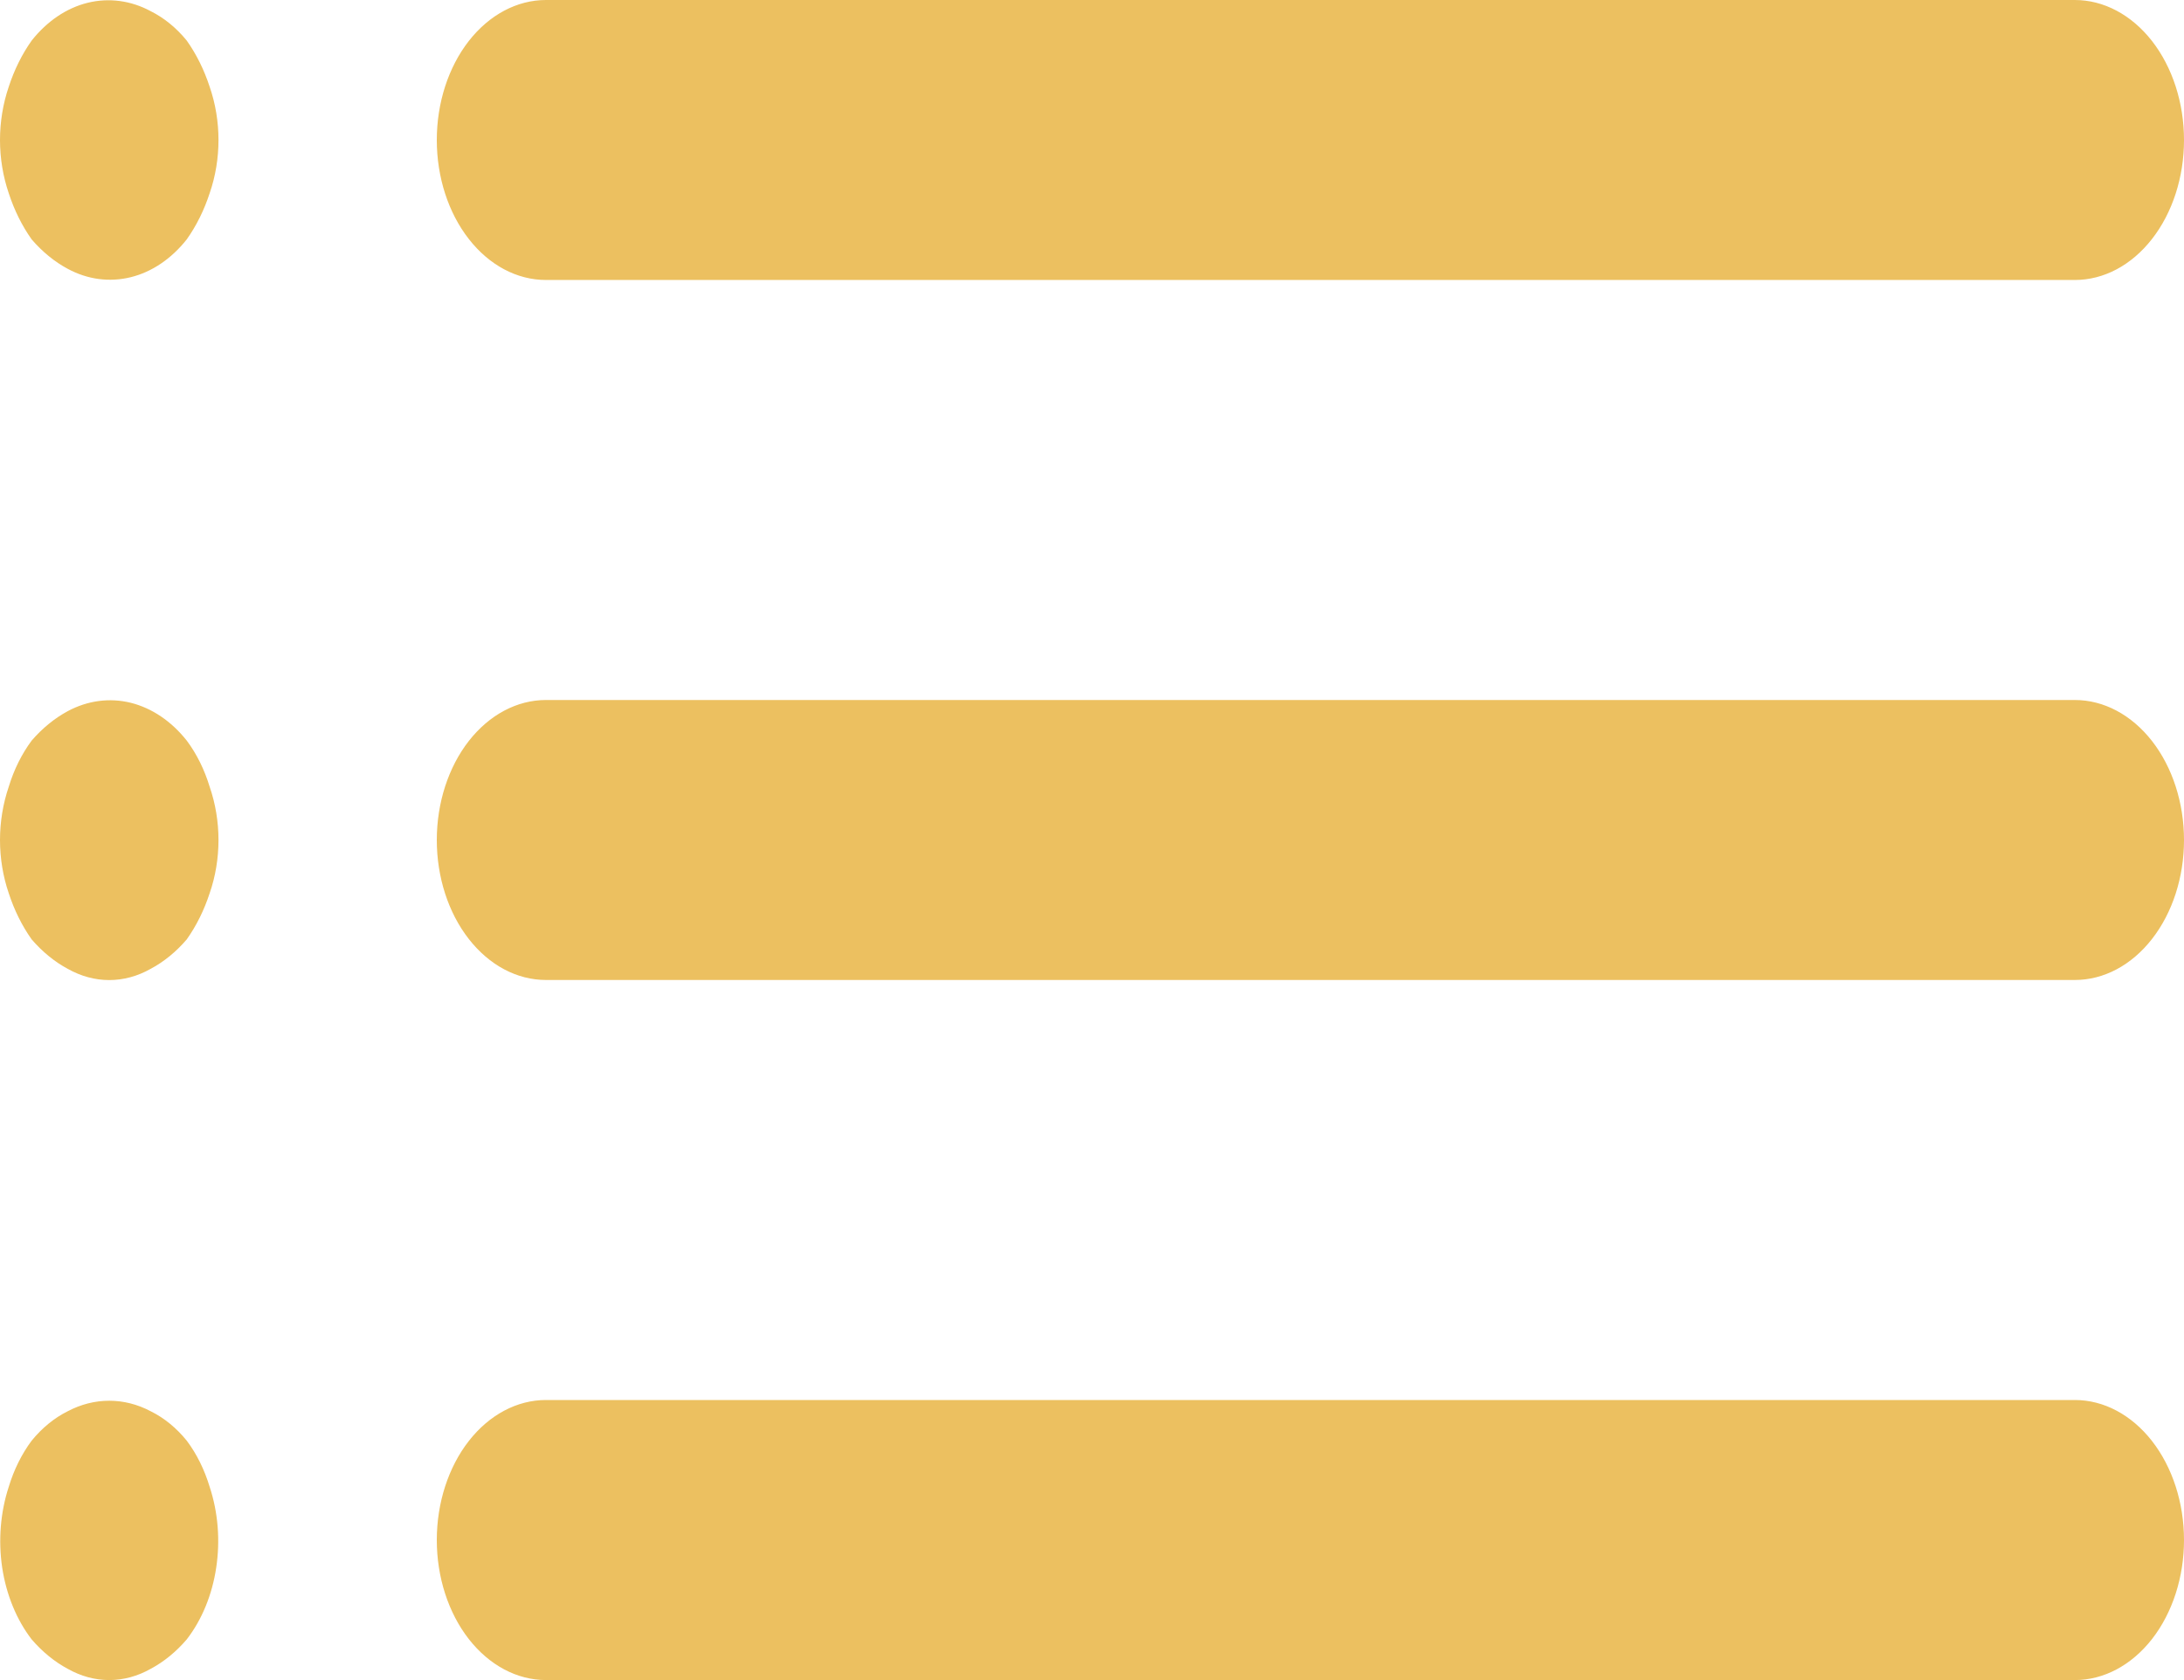 <svg width="26" height="20" viewBox="0 0 26 20" fill="none" xmlns="http://www.w3.org/2000/svg">
<path d="M2.223 17.15C2.1 16.998 1.954 16.879 1.794 16.8C1.478 16.633 1.123 16.633 0.806 16.8C0.647 16.879 0.501 16.998 0.377 17.15C0.259 17.308 0.166 17.495 0.104 17.7C0.005 18.003 -0.022 18.338 0.026 18.661C0.075 18.984 0.197 19.282 0.377 19.516C0.504 19.663 0.649 19.782 0.806 19.866C0.962 19.954 1.13 20 1.3 20C1.47 20 1.639 19.954 1.794 19.866C1.952 19.782 2.097 19.663 2.223 19.516C2.404 19.282 2.526 18.984 2.574 18.661C2.623 18.338 2.596 18.003 2.496 17.7C2.434 17.495 2.342 17.308 2.223 17.15ZM6.5 3.333H24.7C25.045 3.333 25.375 3.158 25.619 2.845C25.863 2.533 26 2.109 26 1.667C26 1.225 25.863 0.801 25.619 0.488C25.375 0.176 25.045 0 24.7 0H6.5C6.155 0 5.825 0.176 5.581 0.488C5.337 0.801 5.2 1.225 5.2 1.667C5.2 2.109 5.337 2.533 5.581 2.845C5.825 3.158 6.155 3.333 6.5 3.333ZM2.223 8.816C2.04 8.585 1.808 8.429 1.556 8.366C1.304 8.304 1.043 8.339 0.806 8.466C0.649 8.551 0.504 8.669 0.377 8.816C0.259 8.975 0.166 9.162 0.104 9.366C0.036 9.566 0 9.782 0 10C0 10.218 0.036 10.434 0.104 10.633C0.17 10.835 0.262 11.021 0.377 11.183C0.504 11.33 0.649 11.449 0.806 11.533C0.962 11.621 1.13 11.667 1.3 11.667C1.47 11.667 1.639 11.621 1.794 11.533C1.952 11.449 2.097 11.33 2.223 11.183C2.338 11.021 2.43 10.835 2.496 10.633C2.565 10.434 2.601 10.218 2.601 10C2.601 9.782 2.565 9.566 2.496 9.366C2.434 9.162 2.342 8.975 2.223 8.816ZM24.7 8.333H6.5C6.155 8.333 5.825 8.509 5.581 8.821C5.337 9.134 5.2 9.558 5.2 10C5.2 10.442 5.337 10.866 5.581 11.178C5.825 11.491 6.155 11.666 6.5 11.666H24.7C25.045 11.666 25.375 11.491 25.619 11.178C25.863 10.866 26 10.442 26 10C26 9.558 25.863 9.134 25.619 8.821C25.375 8.509 25.045 8.333 24.7 8.333ZM2.223 0.483C2.1 0.332 1.954 0.213 1.794 0.133C1.558 0.006 1.297 -0.029 1.044 0.033C0.792 0.095 0.56 0.252 0.377 0.483C0.262 0.645 0.17 0.831 0.104 1.033C0.036 1.233 0 1.449 0 1.667C0 1.885 0.036 2.1 0.104 2.3C0.17 2.502 0.262 2.688 0.377 2.85C0.504 2.997 0.649 3.116 0.806 3.2C1.043 3.328 1.304 3.362 1.556 3.3C1.808 3.238 2.04 3.081 2.223 2.85C2.338 2.688 2.43 2.502 2.496 2.3C2.565 2.1 2.601 1.885 2.601 1.667C2.601 1.449 2.565 1.233 2.496 1.033C2.43 0.831 2.338 0.645 2.223 0.483ZM24.7 16.666H6.5C6.155 16.666 5.825 16.842 5.581 17.154C5.337 17.467 5.2 17.891 5.2 18.333C5.2 18.775 5.337 19.199 5.581 19.512C5.825 19.824 6.155 20 6.5 20H24.7C25.045 20 25.375 19.824 25.619 19.512C25.863 19.199 26 18.775 26 18.333C26 17.891 25.863 17.467 25.619 17.154C25.375 16.842 25.045 16.666 24.7 16.666Z" fill="#ECC060"/>
</svg>
